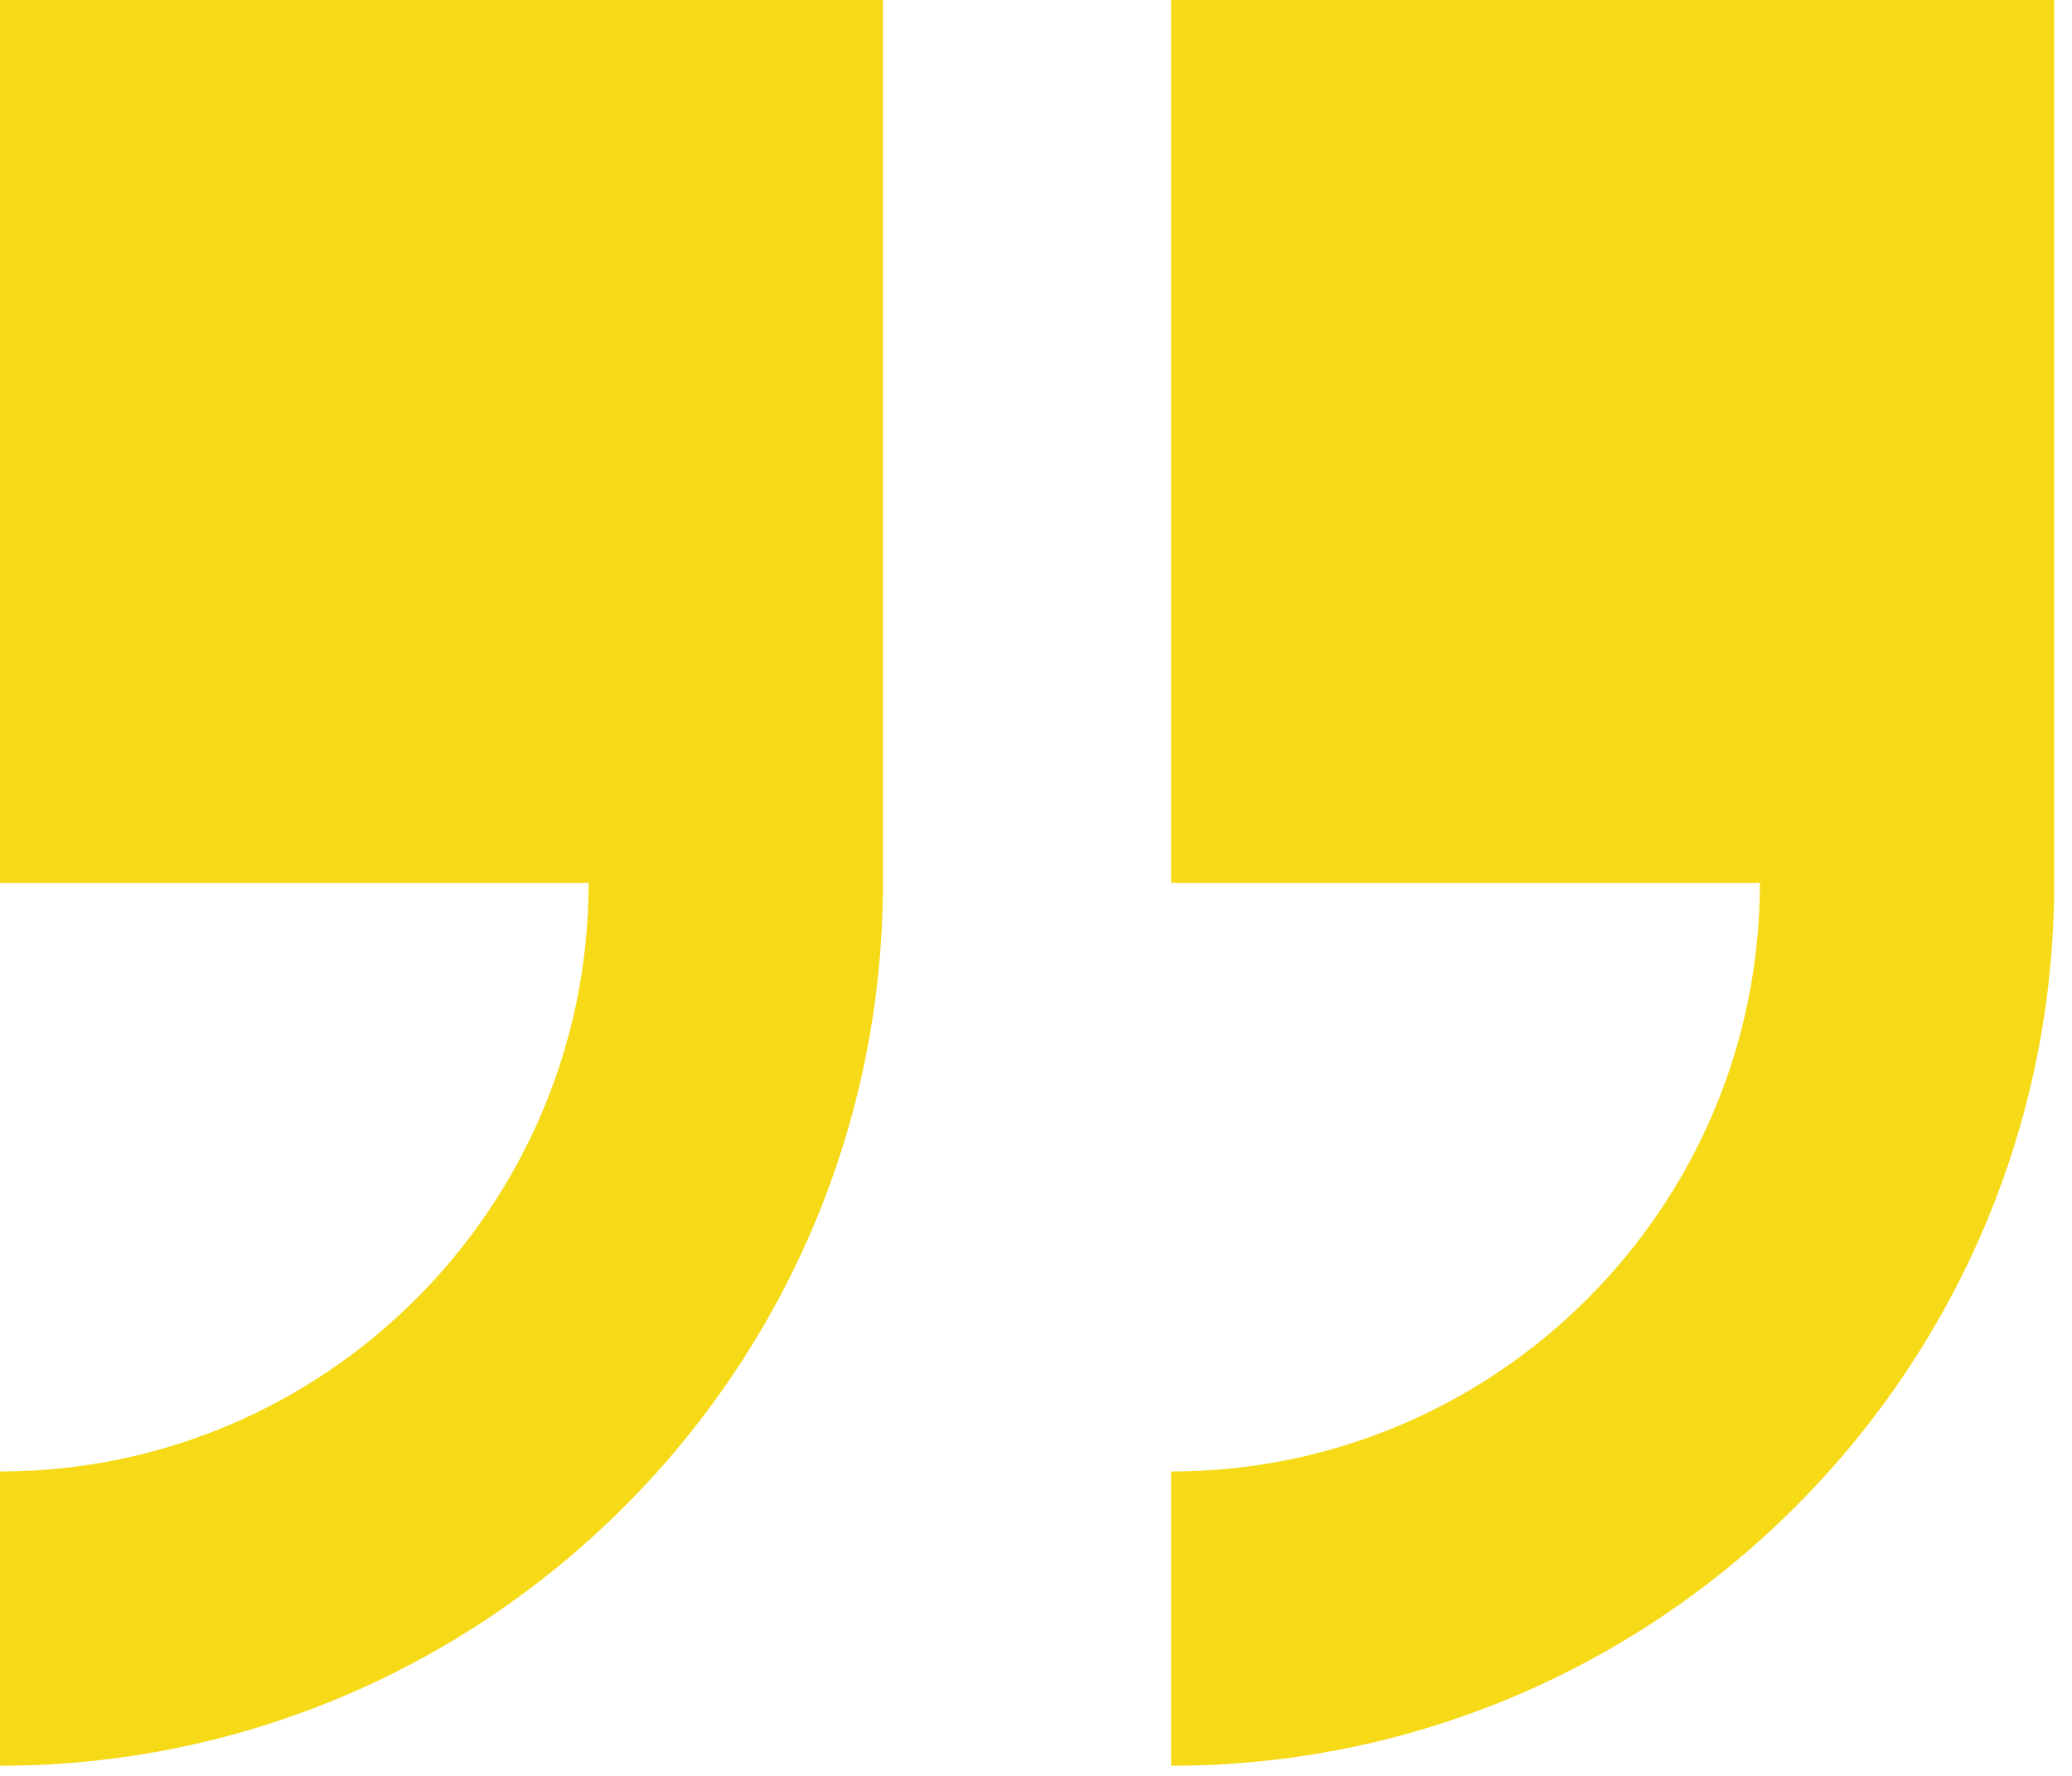 <svg width="56" height="48" viewBox="0 0 56 48" fill="none" xmlns="http://www.w3.org/2000/svg">
<path d="M0 0L0 23.863H15.909C15.909 32.633 8.778 39.772 0 39.772L0 47.726C13.159 47.726 23.863 37.022 23.863 23.863V0L0 0Z" fill="#F6DA18"/>
<path d="M31.656 0V23.863H47.565C47.565 32.633 40.434 39.772 31.656 39.772V47.726C44.815 47.726 55.519 37.022 55.519 23.863V0L31.656 0Z" fill="#F6DA18"/>
</svg>
